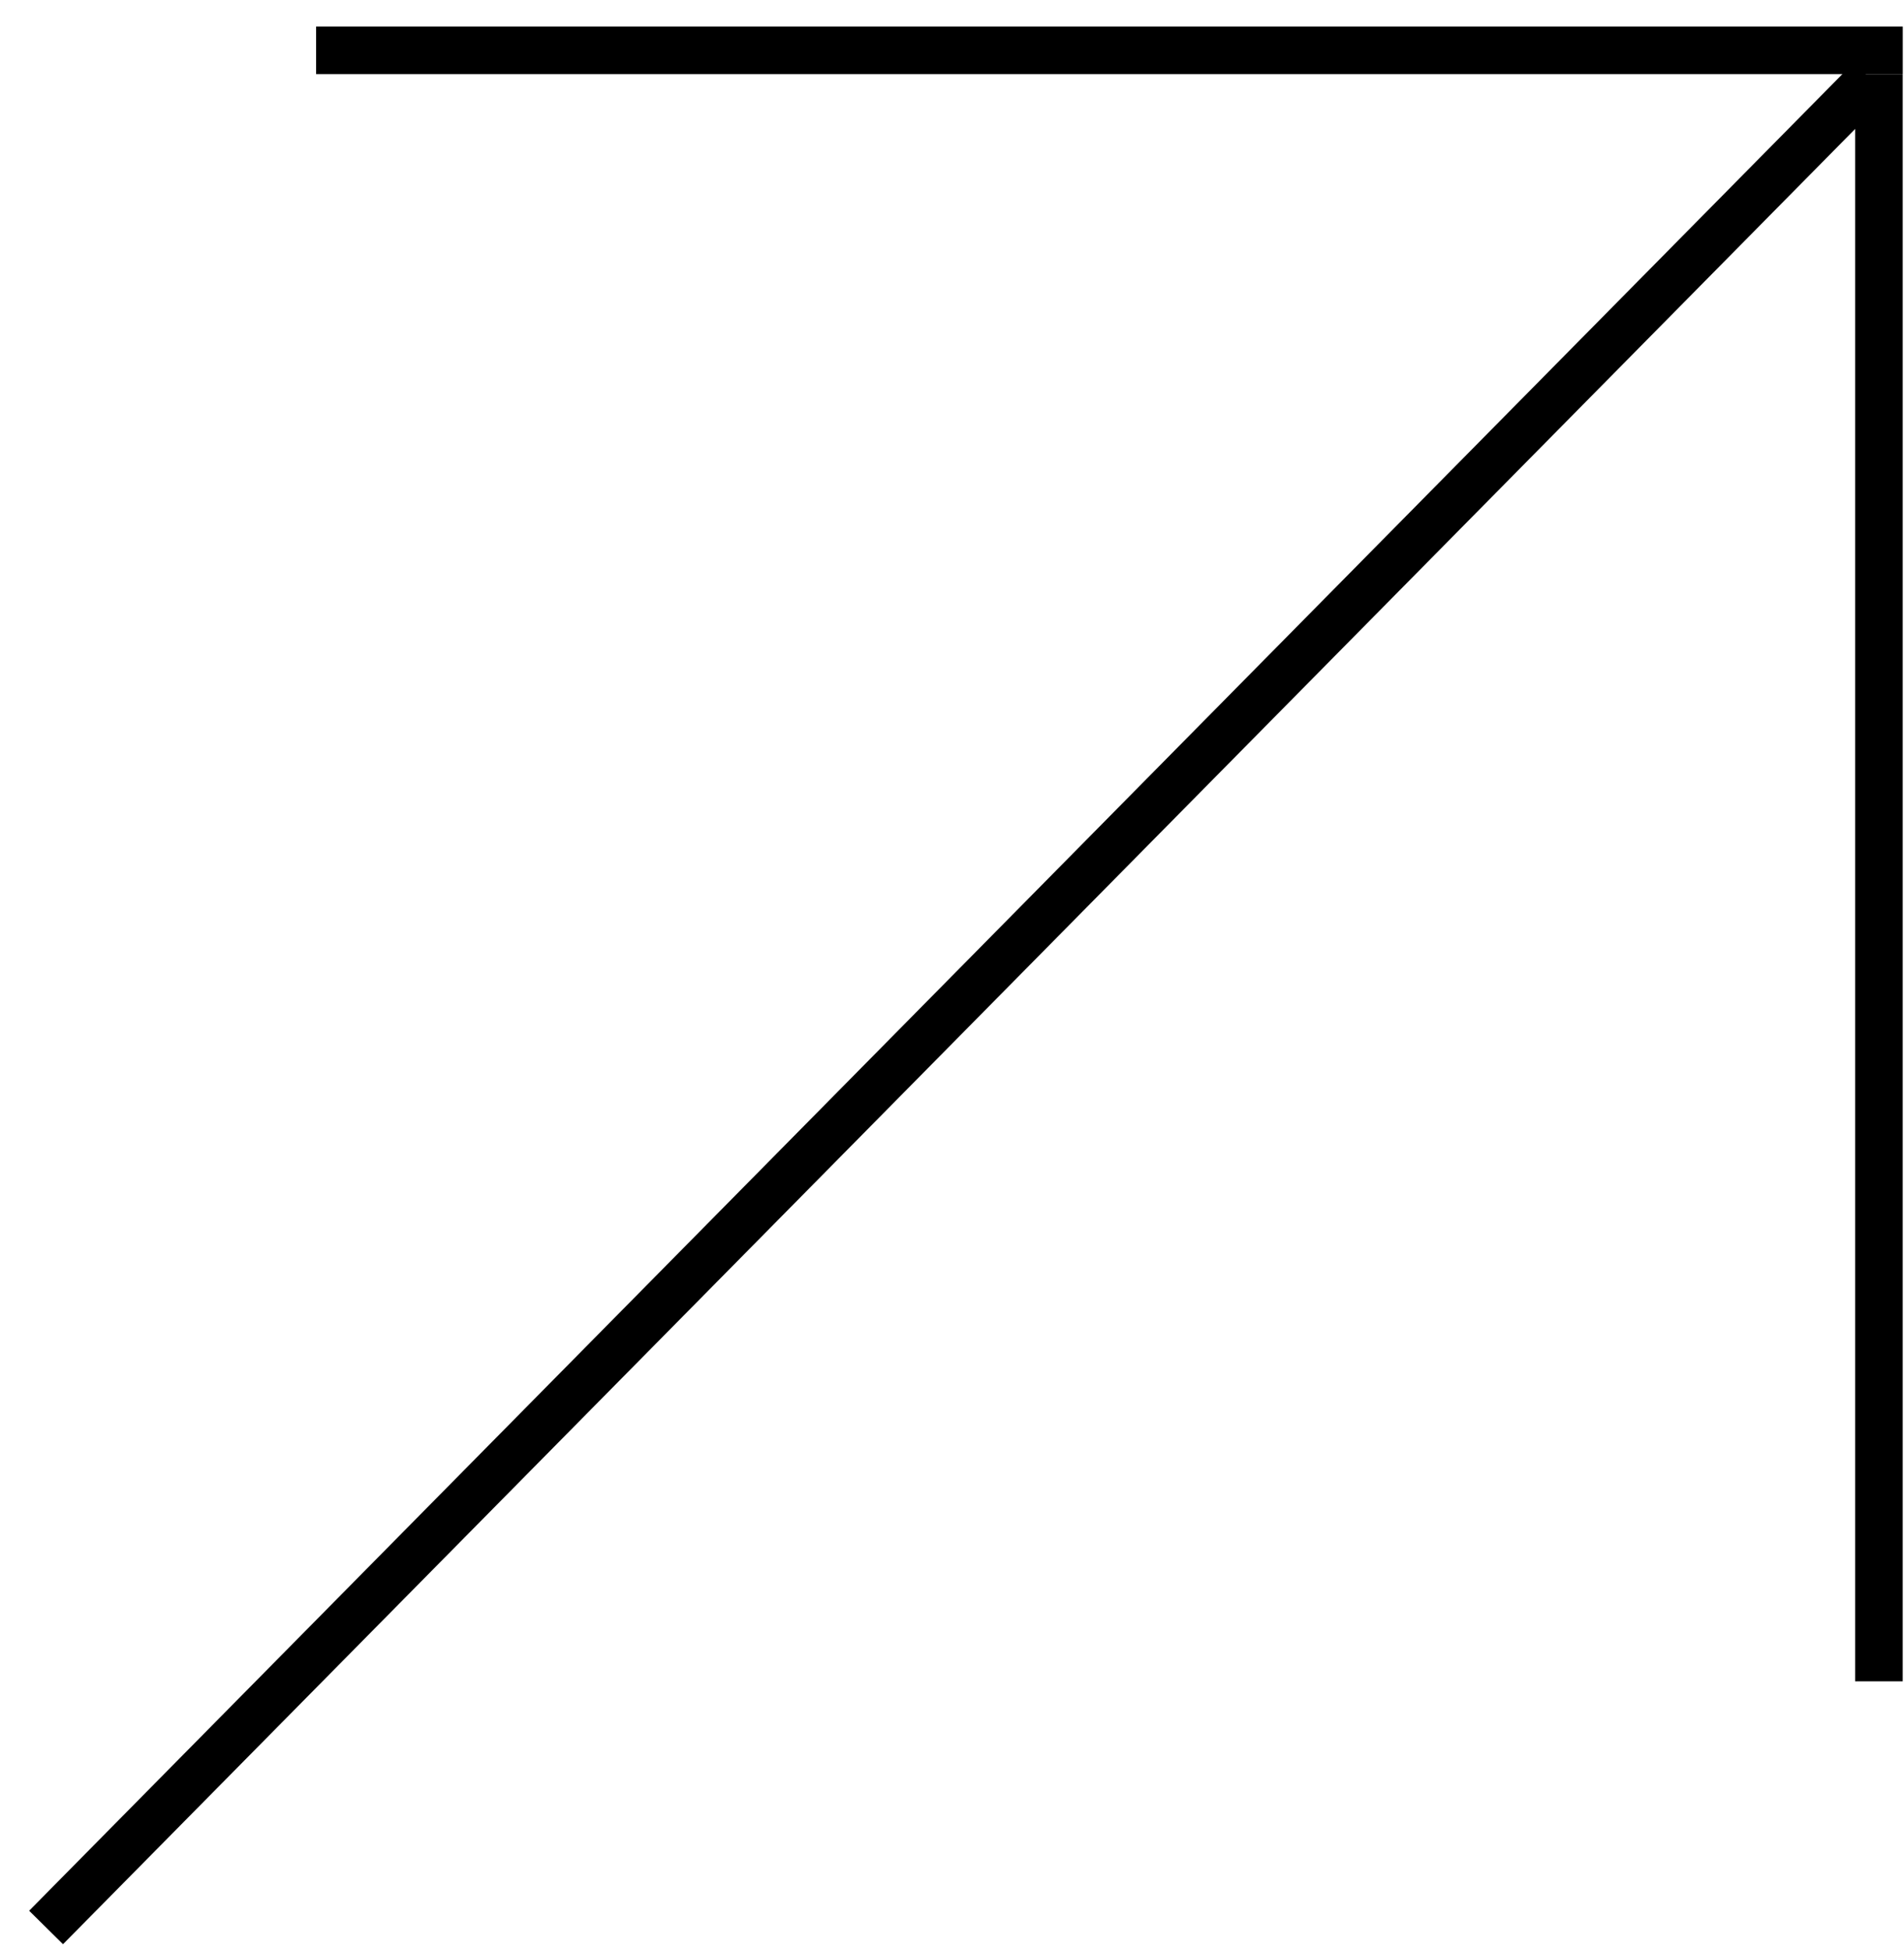 <svg width="40" height="41" viewBox="0 0 40 41" fill="none" xmlns="http://www.w3.org/2000/svg">
<path d="M0.968 40.477L39.301 1.665" stroke="black" stroke-miterlimit="1.414"/>
<line x1="6.641" y1="1.057" x2="39.974" y2="1.057" stroke="black"/>
<line x1="39.473" y1="35.307" x2="39.473" y2="1.557" stroke="black"/>
</svg>
